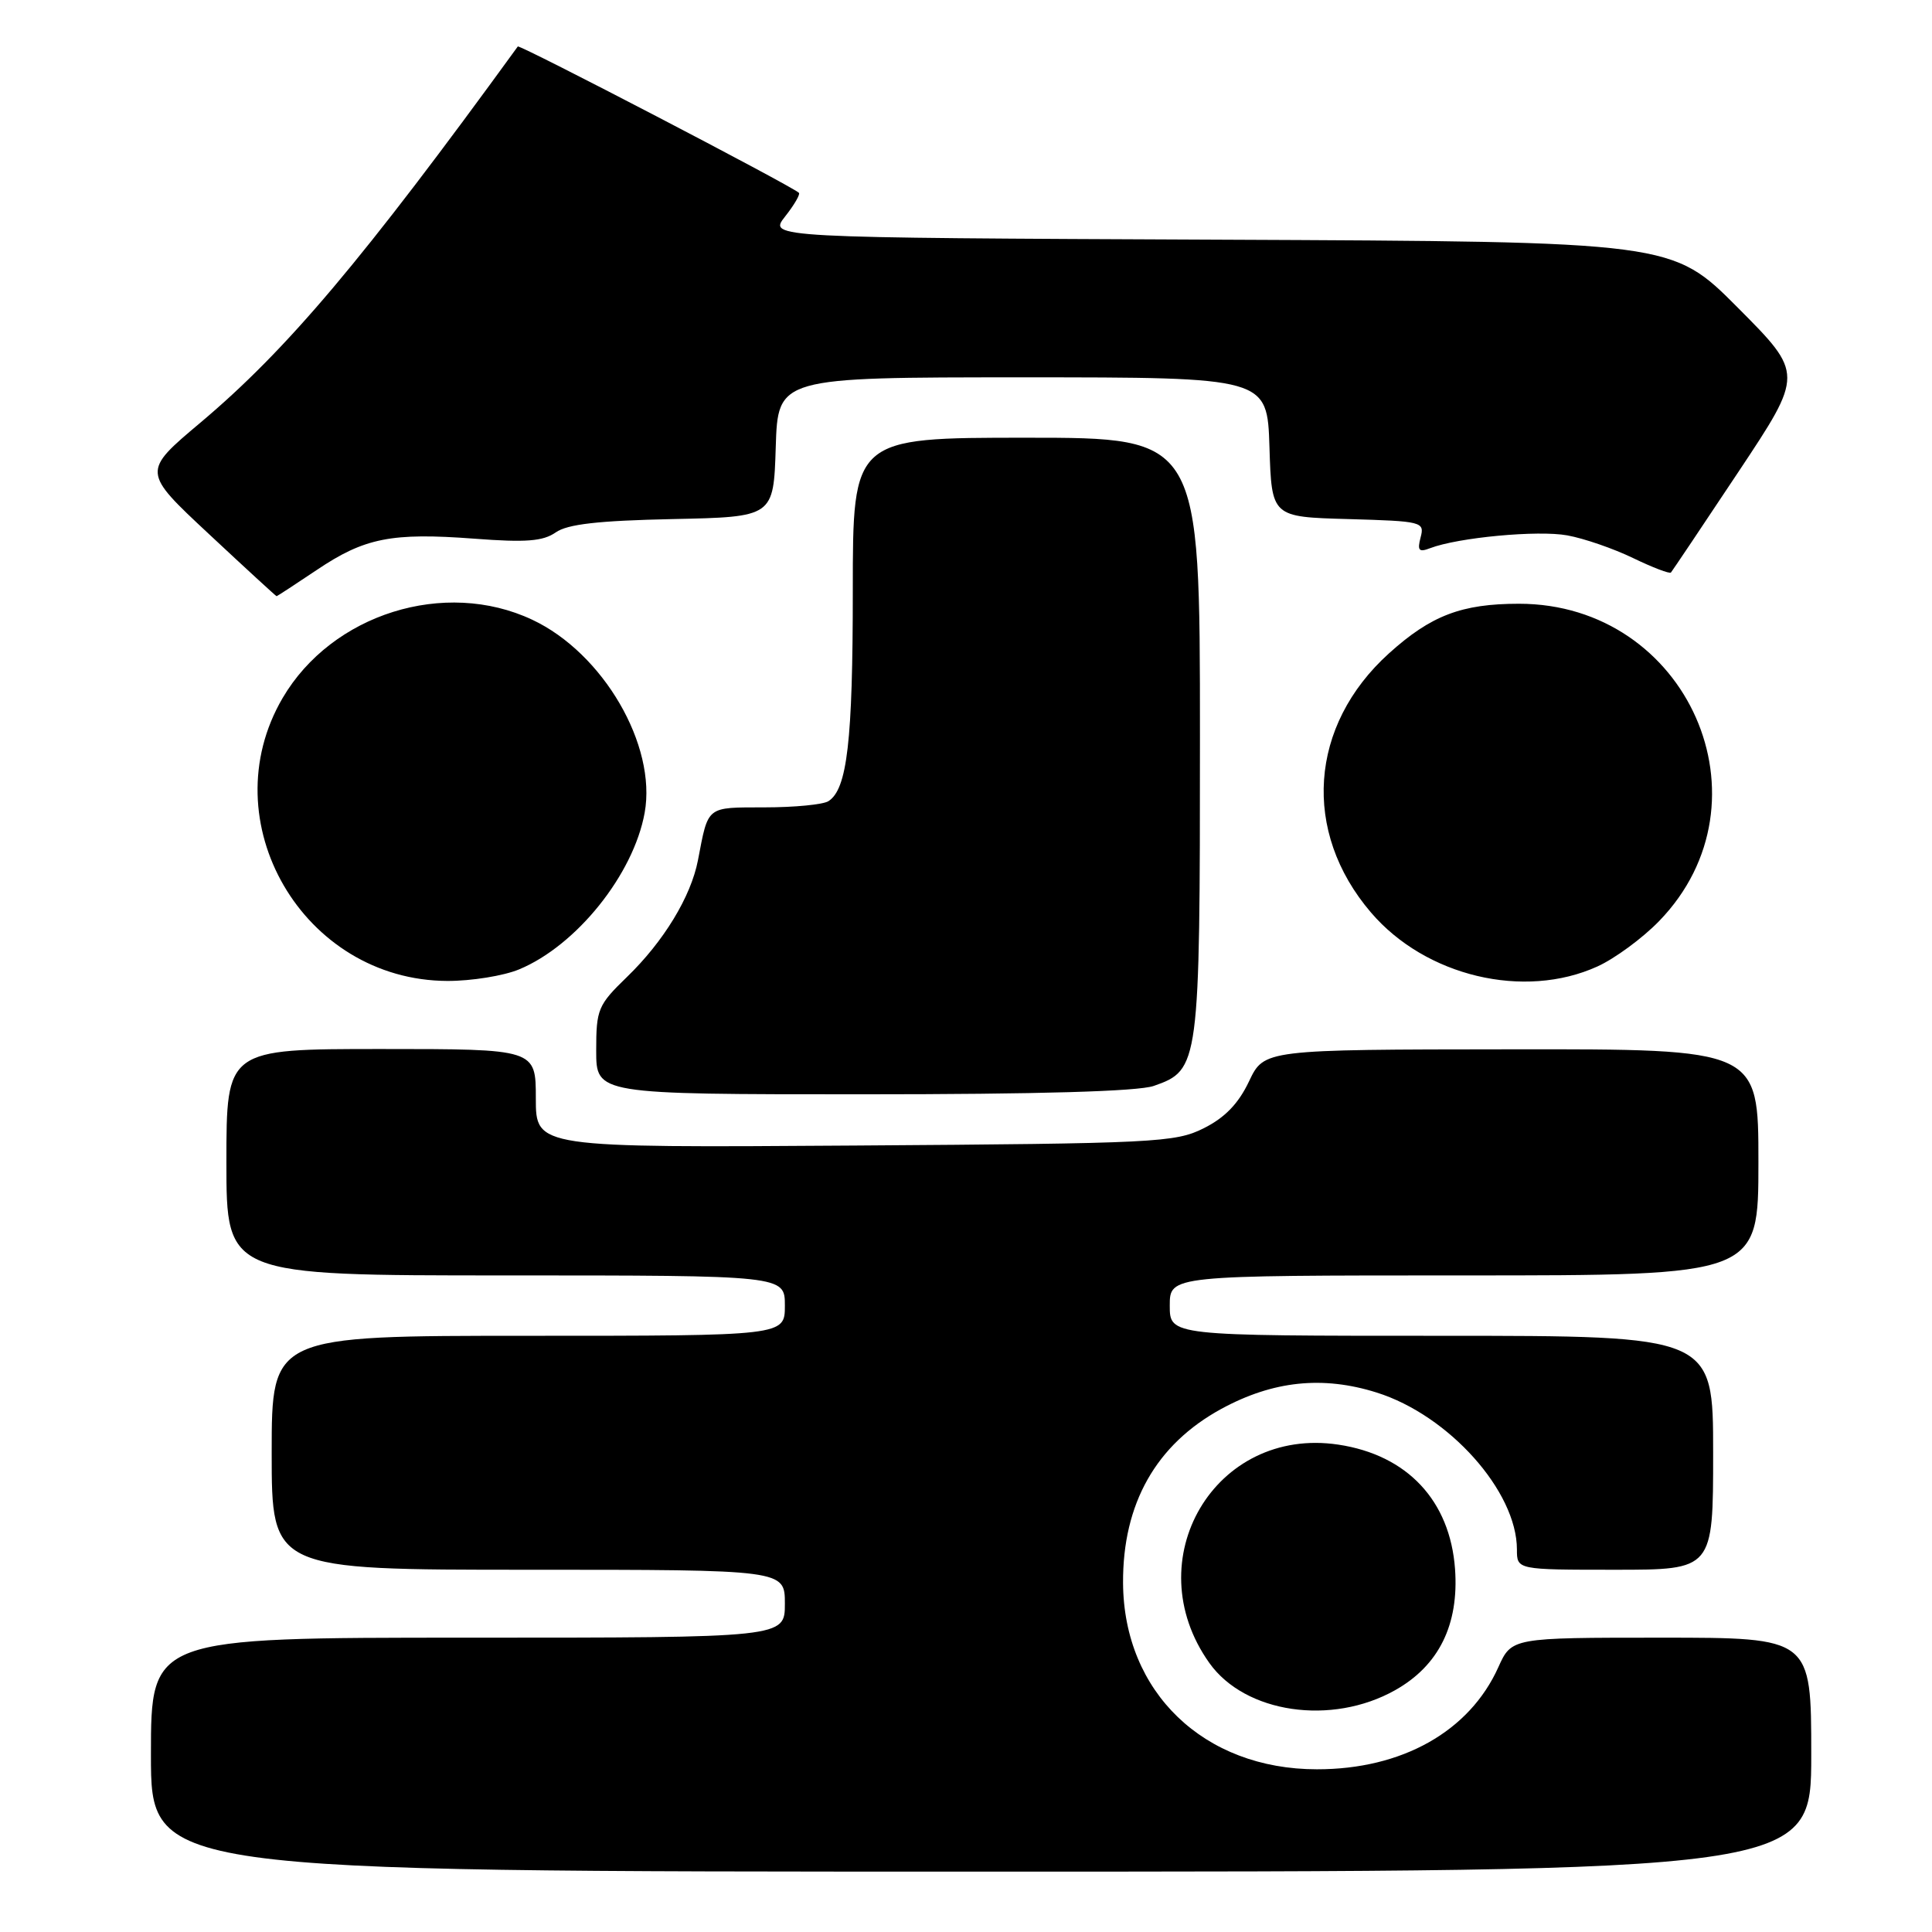 <?xml version="1.0" encoding="UTF-8" standalone="no"?>
<!DOCTYPE svg PUBLIC "-//W3C//DTD SVG 1.1//EN" "http://www.w3.org/Graphics/SVG/1.1/DTD/svg11.dtd" >
<svg xmlns="http://www.w3.org/2000/svg" xmlns:xlink="http://www.w3.org/1999/xlink" version="1.1" viewBox="0 0 256 256">
 <g >
 <path fill="currentColor"
d=" M 240.00 232.50 C 240.00 217.00 240.00 217.00 220.15 217.00 C 200.30 217.00 200.30 217.00 198.53 220.93 C 194.70 229.43 185.77 234.45 174.50 234.44 C 159.52 234.44 148.90 224.23 148.81 209.76 C 148.75 199.24 153.18 191.40 161.84 186.68 C 168.68 182.96 175.27 182.27 182.42 184.52 C 191.99 187.53 201.00 197.61 201.00 205.32 C 201.00 208.00 201.00 208.00 214.00 208.00 C 227.00 208.00 227.00 208.00 227.00 192.50 C 227.00 177.00 227.00 177.00 191.00 177.00 C 155.00 177.00 155.00 177.00 155.00 173.00 C 155.00 169.00 155.00 169.00 194.00 169.00 C 233.00 169.00 233.00 169.00 233.00 154.00 C 233.00 139.00 233.00 139.00 200.25 139.04 C 167.50 139.07 167.50 139.07 165.50 143.29 C 164.10 146.24 162.30 148.10 159.50 149.50 C 155.72 151.39 153.18 151.52 113.25 151.79 C 71.00 152.08 71.00 152.08 71.00 145.54 C 71.00 139.00 71.00 139.00 50.50 139.00 C 30.00 139.00 30.00 139.00 30.00 154.00 C 30.00 169.00 30.00 169.00 67.00 169.00 C 104.00 169.00 104.00 169.00 104.00 173.00 C 104.00 177.00 104.00 177.00 70.00 177.00 C 36.00 177.00 36.00 177.00 36.00 192.50 C 36.00 208.00 36.00 208.00 70.00 208.00 C 104.00 208.00 104.00 208.00 104.00 212.50 C 104.00 217.00 104.00 217.00 62.00 217.00 C 20.00 217.00 20.00 217.00 20.00 232.50 C 20.00 248.00 20.00 248.00 130.00 248.00 C 240.00 248.00 240.00 248.00 240.00 232.50 Z  M 184.86 223.96 C 190.66 220.70 193.33 215.28 192.80 207.90 C 192.14 198.84 186.47 192.79 177.33 191.42 C 160.99 188.97 150.53 206.70 160.25 220.36 C 165.00 227.02 176.44 228.69 184.86 223.96 Z  M 152.88 143.89 C 158.92 141.78 159.00 141.21 159.00 97.55 C 159.00 58.00 159.00 58.00 136.00 58.00 C 113.00 58.00 113.00 58.00 113.00 78.26 C 113.00 98.22 112.26 104.58 109.77 106.16 C 109.07 106.61 105.27 106.98 101.32 106.98 C 93.51 107.00 93.88 106.71 92.48 114.00 C 91.55 118.81 87.95 124.74 83.08 129.45 C 79.23 133.18 79.00 133.73 79.00 139.20 C 79.00 145.00 79.00 145.00 114.35 145.00 C 137.64 145.00 150.79 144.62 152.88 143.89 Z  M 68.78 128.45 C 76.39 125.29 83.94 115.87 85.42 107.70 C 87.04 98.76 79.93 86.54 70.53 82.12 C 58.93 76.66 43.98 81.35 37.45 92.49 C 27.88 108.83 40.15 129.91 59.28 129.98 C 62.46 129.99 66.74 129.30 68.78 128.45 Z  M 211.67 128.06 C 213.96 127.02 217.64 124.32 219.84 122.05 C 235.22 106.20 223.65 80.00 201.27 80.00 C 193.67 80.00 189.61 81.55 184.04 86.58 C 173.46 96.14 172.49 110.20 181.66 120.91 C 188.89 129.37 201.95 132.48 211.67 128.06 Z  M 41.95 75.54 C 48.30 71.26 51.87 70.55 62.88 71.38 C 69.69 71.90 71.95 71.72 73.63 70.55 C 75.19 69.45 79.27 68.99 89.13 68.78 C 102.50 68.50 102.50 68.50 102.79 59.25 C 103.08 50.00 103.08 50.00 135.50 50.00 C 167.92 50.00 167.92 50.00 168.21 59.25 C 168.50 68.50 168.50 68.50 178.65 68.78 C 188.45 69.06 188.78 69.14 188.24 71.20 C 187.78 72.95 188.01 73.21 189.49 72.64 C 193.20 71.22 203.78 70.23 207.67 70.94 C 209.89 71.34 213.82 72.70 216.40 73.95 C 218.99 75.20 221.24 76.06 221.41 75.86 C 221.58 75.66 225.61 69.66 230.36 62.51 C 238.99 49.53 238.99 49.53 230.27 40.77 C 221.56 32.02 221.56 32.02 161.69 31.76 C 101.82 31.50 101.82 31.50 104.02 28.70 C 105.24 27.16 106.06 25.74 105.86 25.55 C 104.92 24.64 68.82 5.85 68.61 6.16 C 48.05 34.47 38.04 46.33 26.56 56.00 C 18.83 62.50 18.83 62.50 27.67 70.75 C 32.53 75.29 36.57 79.00 36.65 79.00 C 36.73 79.00 39.11 77.44 41.95 75.54 Z "/>
</g>
</svg>